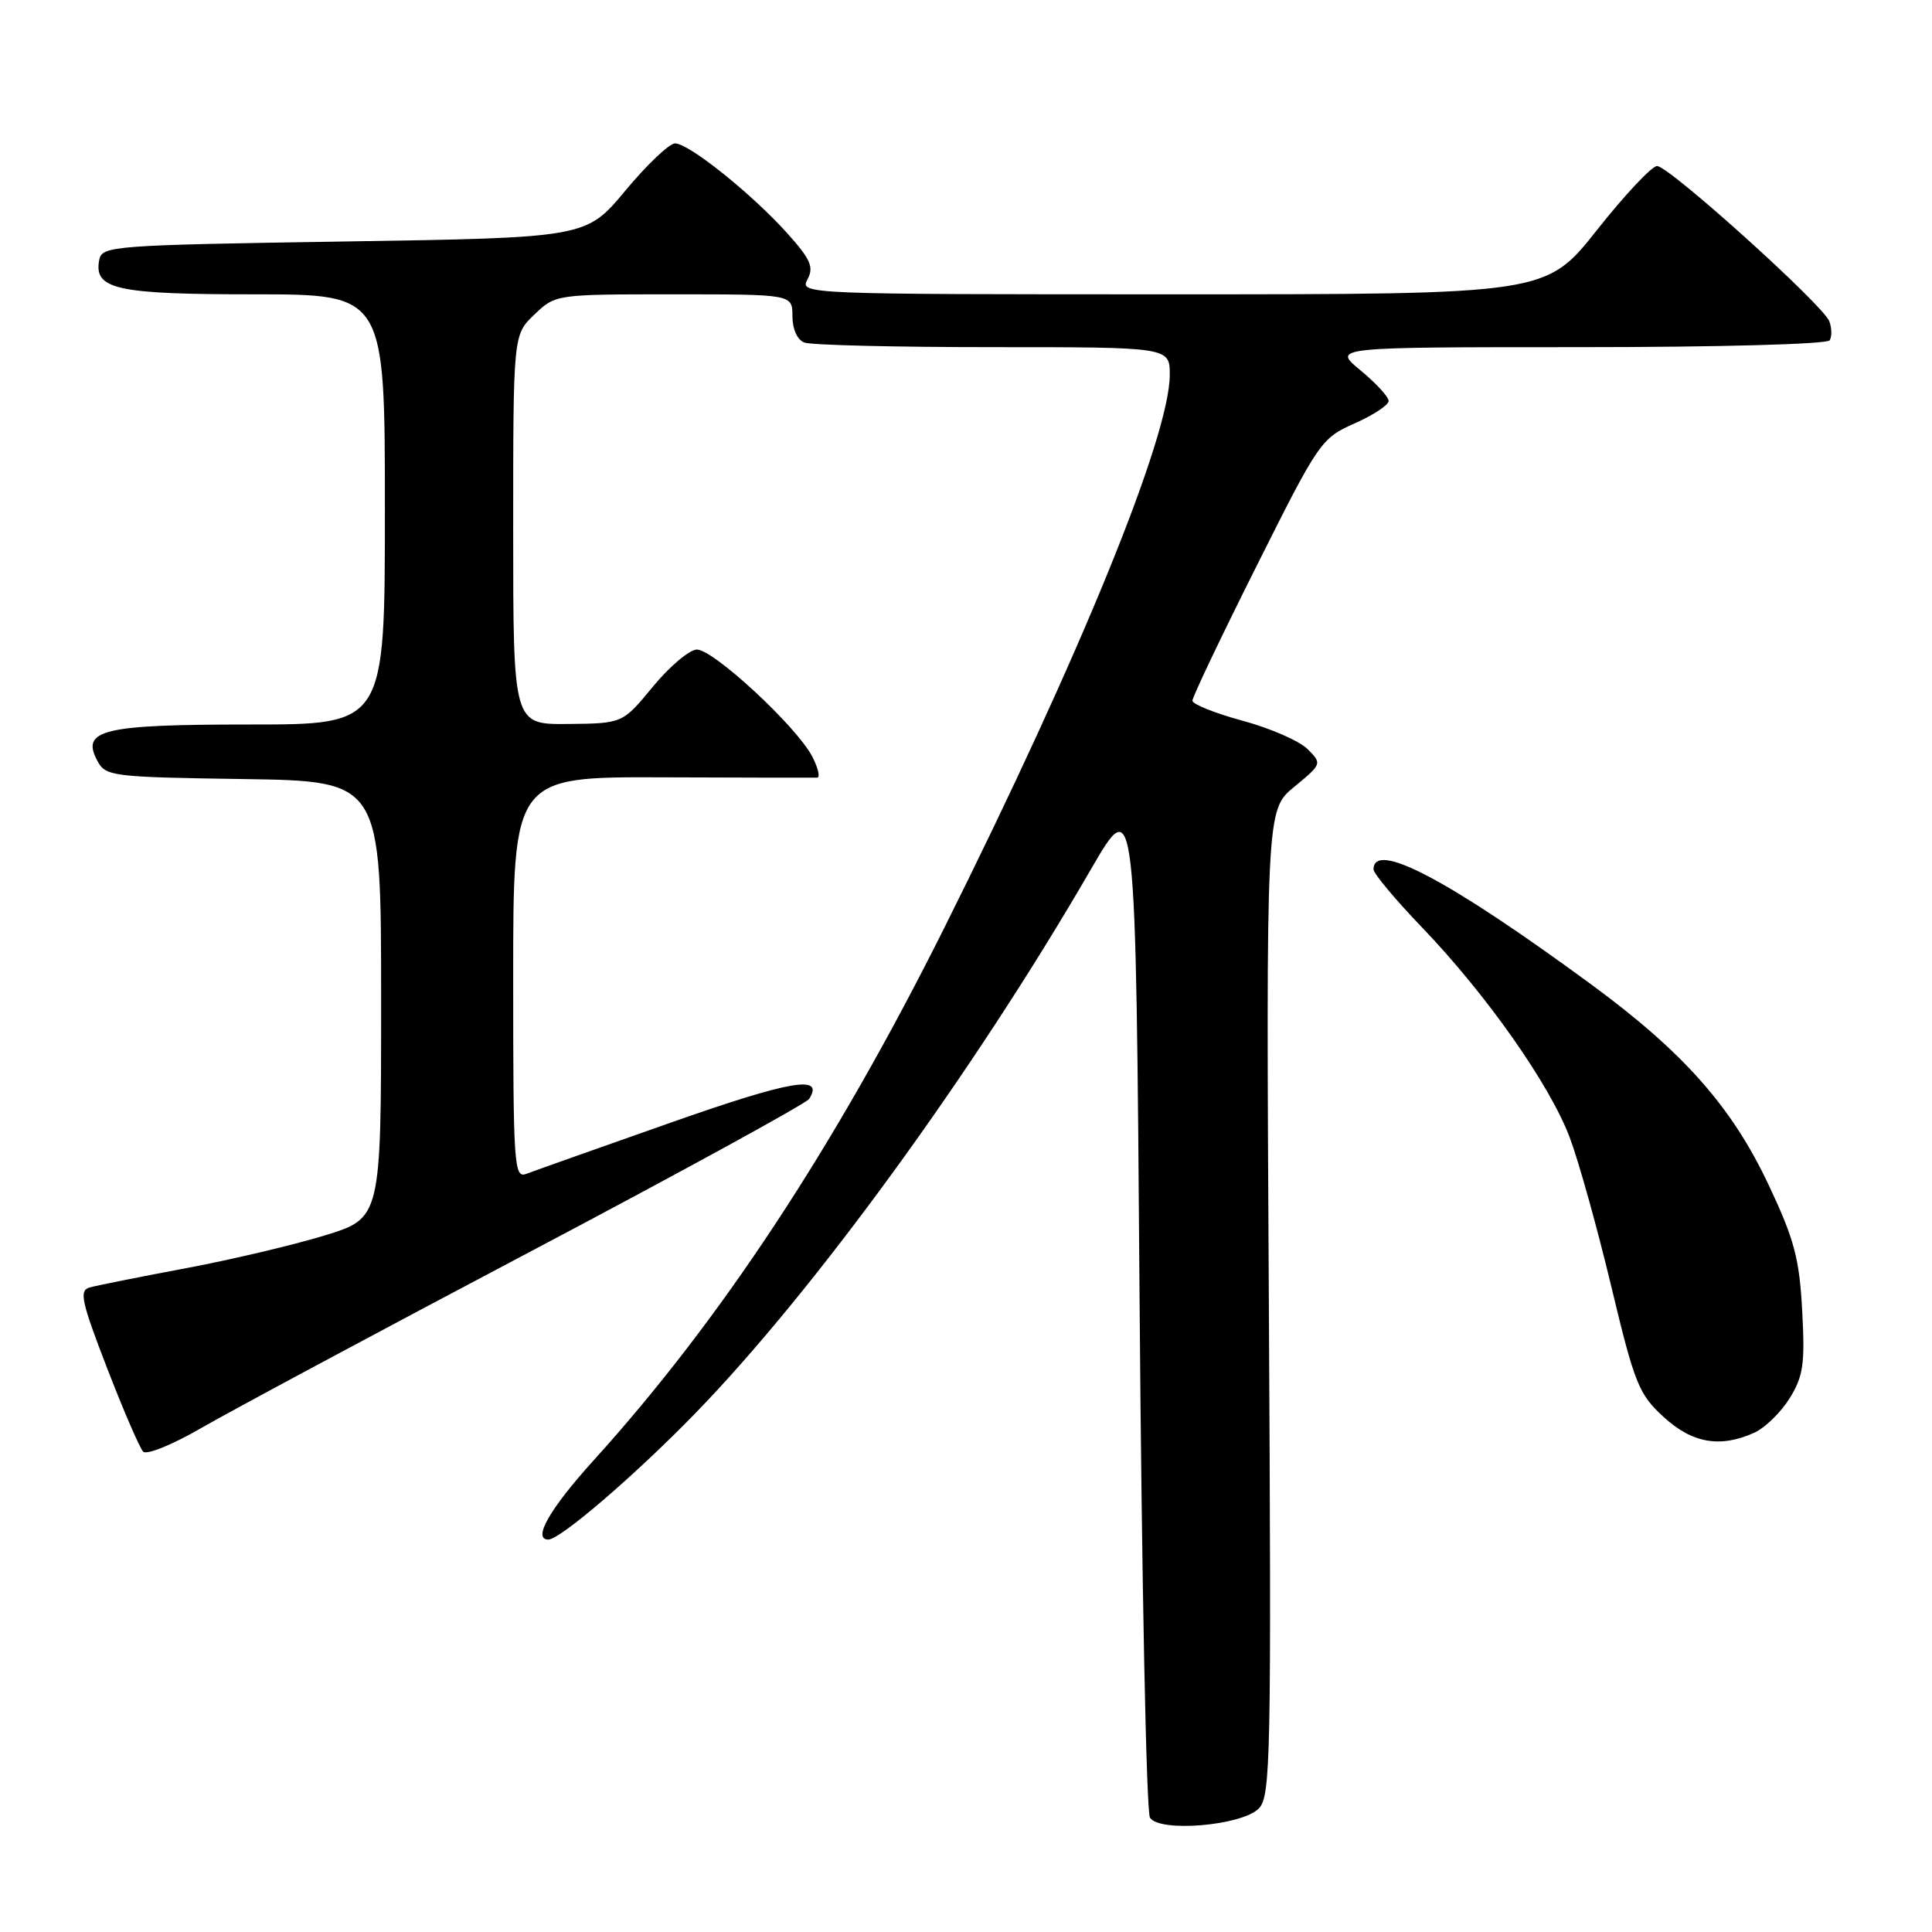 <?xml version="1.0" encoding="UTF-8" standalone="no"?>
<!DOCTYPE svg PUBLIC "-//W3C//DTD SVG 1.1//EN" "http://www.w3.org/Graphics/SVG/1.1/DTD/svg11.dtd" >
<svg xmlns="http://www.w3.org/2000/svg" xmlns:xlink="http://www.w3.org/1999/xlink" version="1.1" viewBox="0 0 256 256">
 <g >
 <path fill="currentColor"
d=" M 166.78 239.65 C 168.38 238.05 168.47 233.34 168.13 172.64 C 167.76 107.34 167.76 107.34 171.48 104.27 C 175.17 101.23 175.19 101.19 173.26 99.26 C 172.18 98.18 168.31 96.49 164.65 95.50 C 160.99 94.51 158.00 93.31 158.00 92.84 C 158.00 92.37 161.81 84.36 166.48 75.05 C 174.75 58.52 175.06 58.07 179.48 56.11 C 181.96 55.01 184.00 53.67 184.00 53.13 C 184.00 52.59 182.32 50.76 180.27 49.07 C 176.54 46.00 176.54 46.00 209.21 46.00 C 227.75 46.00 242.13 45.61 242.44 45.09 C 242.75 44.59 242.73 43.45 242.39 42.56 C 241.55 40.39 221.15 22.00 219.57 22.00 C 218.88 22.00 215.29 25.82 211.59 30.50 C 204.85 39.00 204.85 39.00 155.39 39.00 C 106.46 39.00 105.94 38.98 106.99 37.03 C 107.87 35.38 107.42 34.36 104.27 30.86 C 99.57 25.64 91.27 19.00 89.45 19.00 C 88.69 19.00 85.73 21.81 82.87 25.25 C 77.67 31.50 77.67 31.50 45.60 32.00 C 14.90 32.48 13.51 32.58 13.15 34.43 C 12.40 38.34 15.38 39.00 33.69 39.00 C 51.00 39.00 51.00 39.00 51.00 67.50 C 51.00 96.00 51.00 96.00 33.19 96.00 C 13.59 96.00 10.69 96.69 12.90 100.81 C 14.00 102.87 14.79 102.97 32.27 103.23 C 50.50 103.50 50.50 103.50 50.50 132.46 C 50.50 161.41 50.50 161.41 43.00 163.71 C 38.88 164.97 30.55 166.94 24.50 168.07 C 18.45 169.21 12.77 170.34 11.87 170.60 C 10.46 171.00 10.78 172.45 14.19 181.28 C 16.36 186.90 18.52 191.88 18.97 192.35 C 19.43 192.82 22.88 191.42 26.65 189.23 C 30.42 187.05 49.92 176.59 70.00 165.99 C 90.08 155.39 106.82 146.22 107.21 145.62 C 109.29 142.37 104.83 143.14 88.80 148.78 C 79.28 152.13 70.71 155.17 69.75 155.54 C 68.11 156.17 68.00 154.53 68.00 129.57 C 68.00 102.93 68.00 102.93 87.75 103.00 C 98.61 103.04 107.85 103.06 108.28 103.04 C 108.70 103.02 108.41 101.76 107.63 100.25 C 105.57 96.27 94.47 85.99 92.32 86.07 C 91.32 86.11 88.70 88.33 86.50 91.00 C 82.50 95.86 82.50 95.86 75.25 95.93 C 68.00 96.00 68.00 96.00 68.00 70.19 C 68.00 44.37 68.00 44.37 70.80 41.69 C 73.61 39.00 73.63 39.00 89.30 39.00 C 105.00 39.00 105.00 39.00 105.00 41.89 C 105.00 43.61 105.64 45.03 106.58 45.39 C 107.45 45.73 118.70 46.00 131.58 46.00 C 155.00 46.00 155.00 46.00 155.00 49.66 C 155.00 57.81 143.12 86.92 125.07 123.05 C 110.63 151.94 95.49 174.92 78.68 193.48 C 72.84 199.93 70.51 204.00 72.66 204.00 C 74.22 204.00 84.16 195.47 92.08 187.32 C 107.81 171.16 129.08 141.92 144.54 115.21 C 150.50 104.92 150.50 104.92 151.00 172.21 C 151.28 209.22 151.89 240.11 152.38 240.86 C 153.65 242.83 164.51 241.92 166.78 239.65 Z  M 232.48 189.83 C 233.89 189.18 235.99 187.13 237.15 185.26 C 238.95 182.34 239.18 180.73 238.80 173.68 C 238.43 166.74 237.75 164.21 234.35 157.00 C 229.47 146.64 223.05 139.40 210.79 130.40 C 191.96 116.58 182.00 111.32 182.00 115.20 C 182.00 115.75 184.88 119.19 188.39 122.85 C 196.97 131.78 205.39 143.76 208.01 150.76 C 209.20 153.92 211.67 162.80 213.51 170.49 C 216.59 183.35 217.15 184.75 220.42 187.74 C 224.24 191.25 227.95 191.89 232.48 189.83 Z "/>
</g>
</svg>